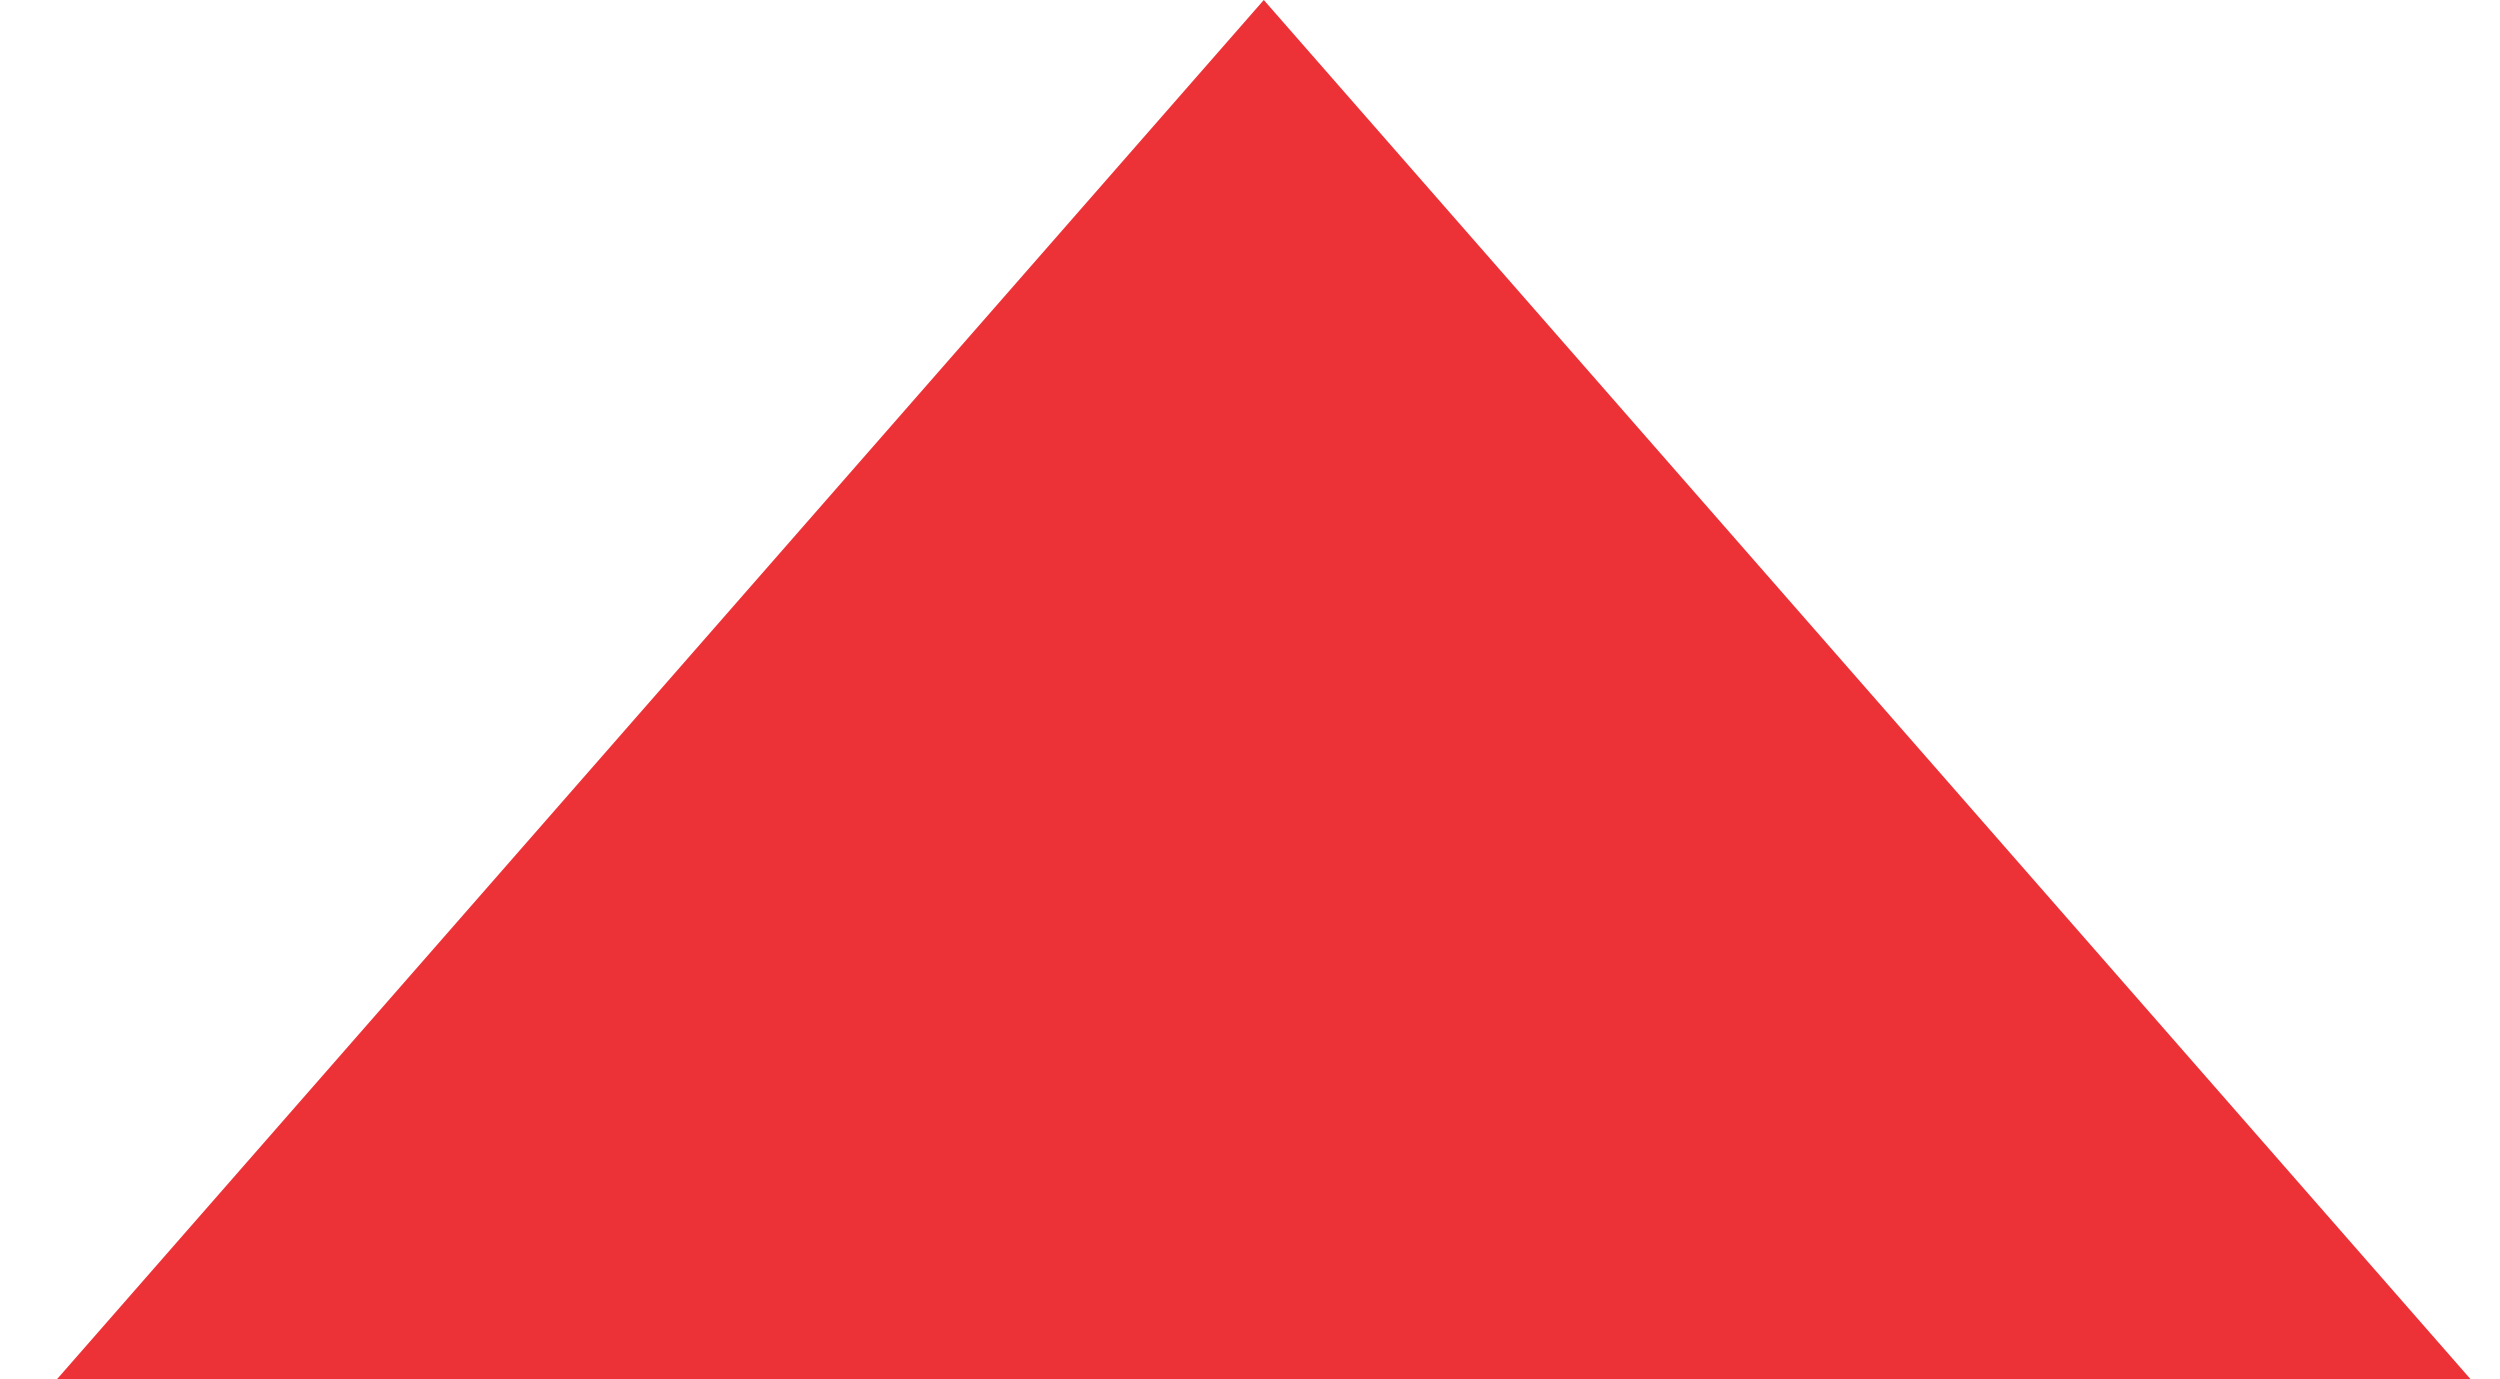<svg width="29" height="16" viewBox="0 0 29 16" fill="none" xmlns="http://www.w3.org/2000/svg">
<path fill-rule="evenodd" clip-rule="evenodd" d="M0.66 16H28.66L14.66 0L0.66 16Z" fill="#ED3237"/>
</svg>
